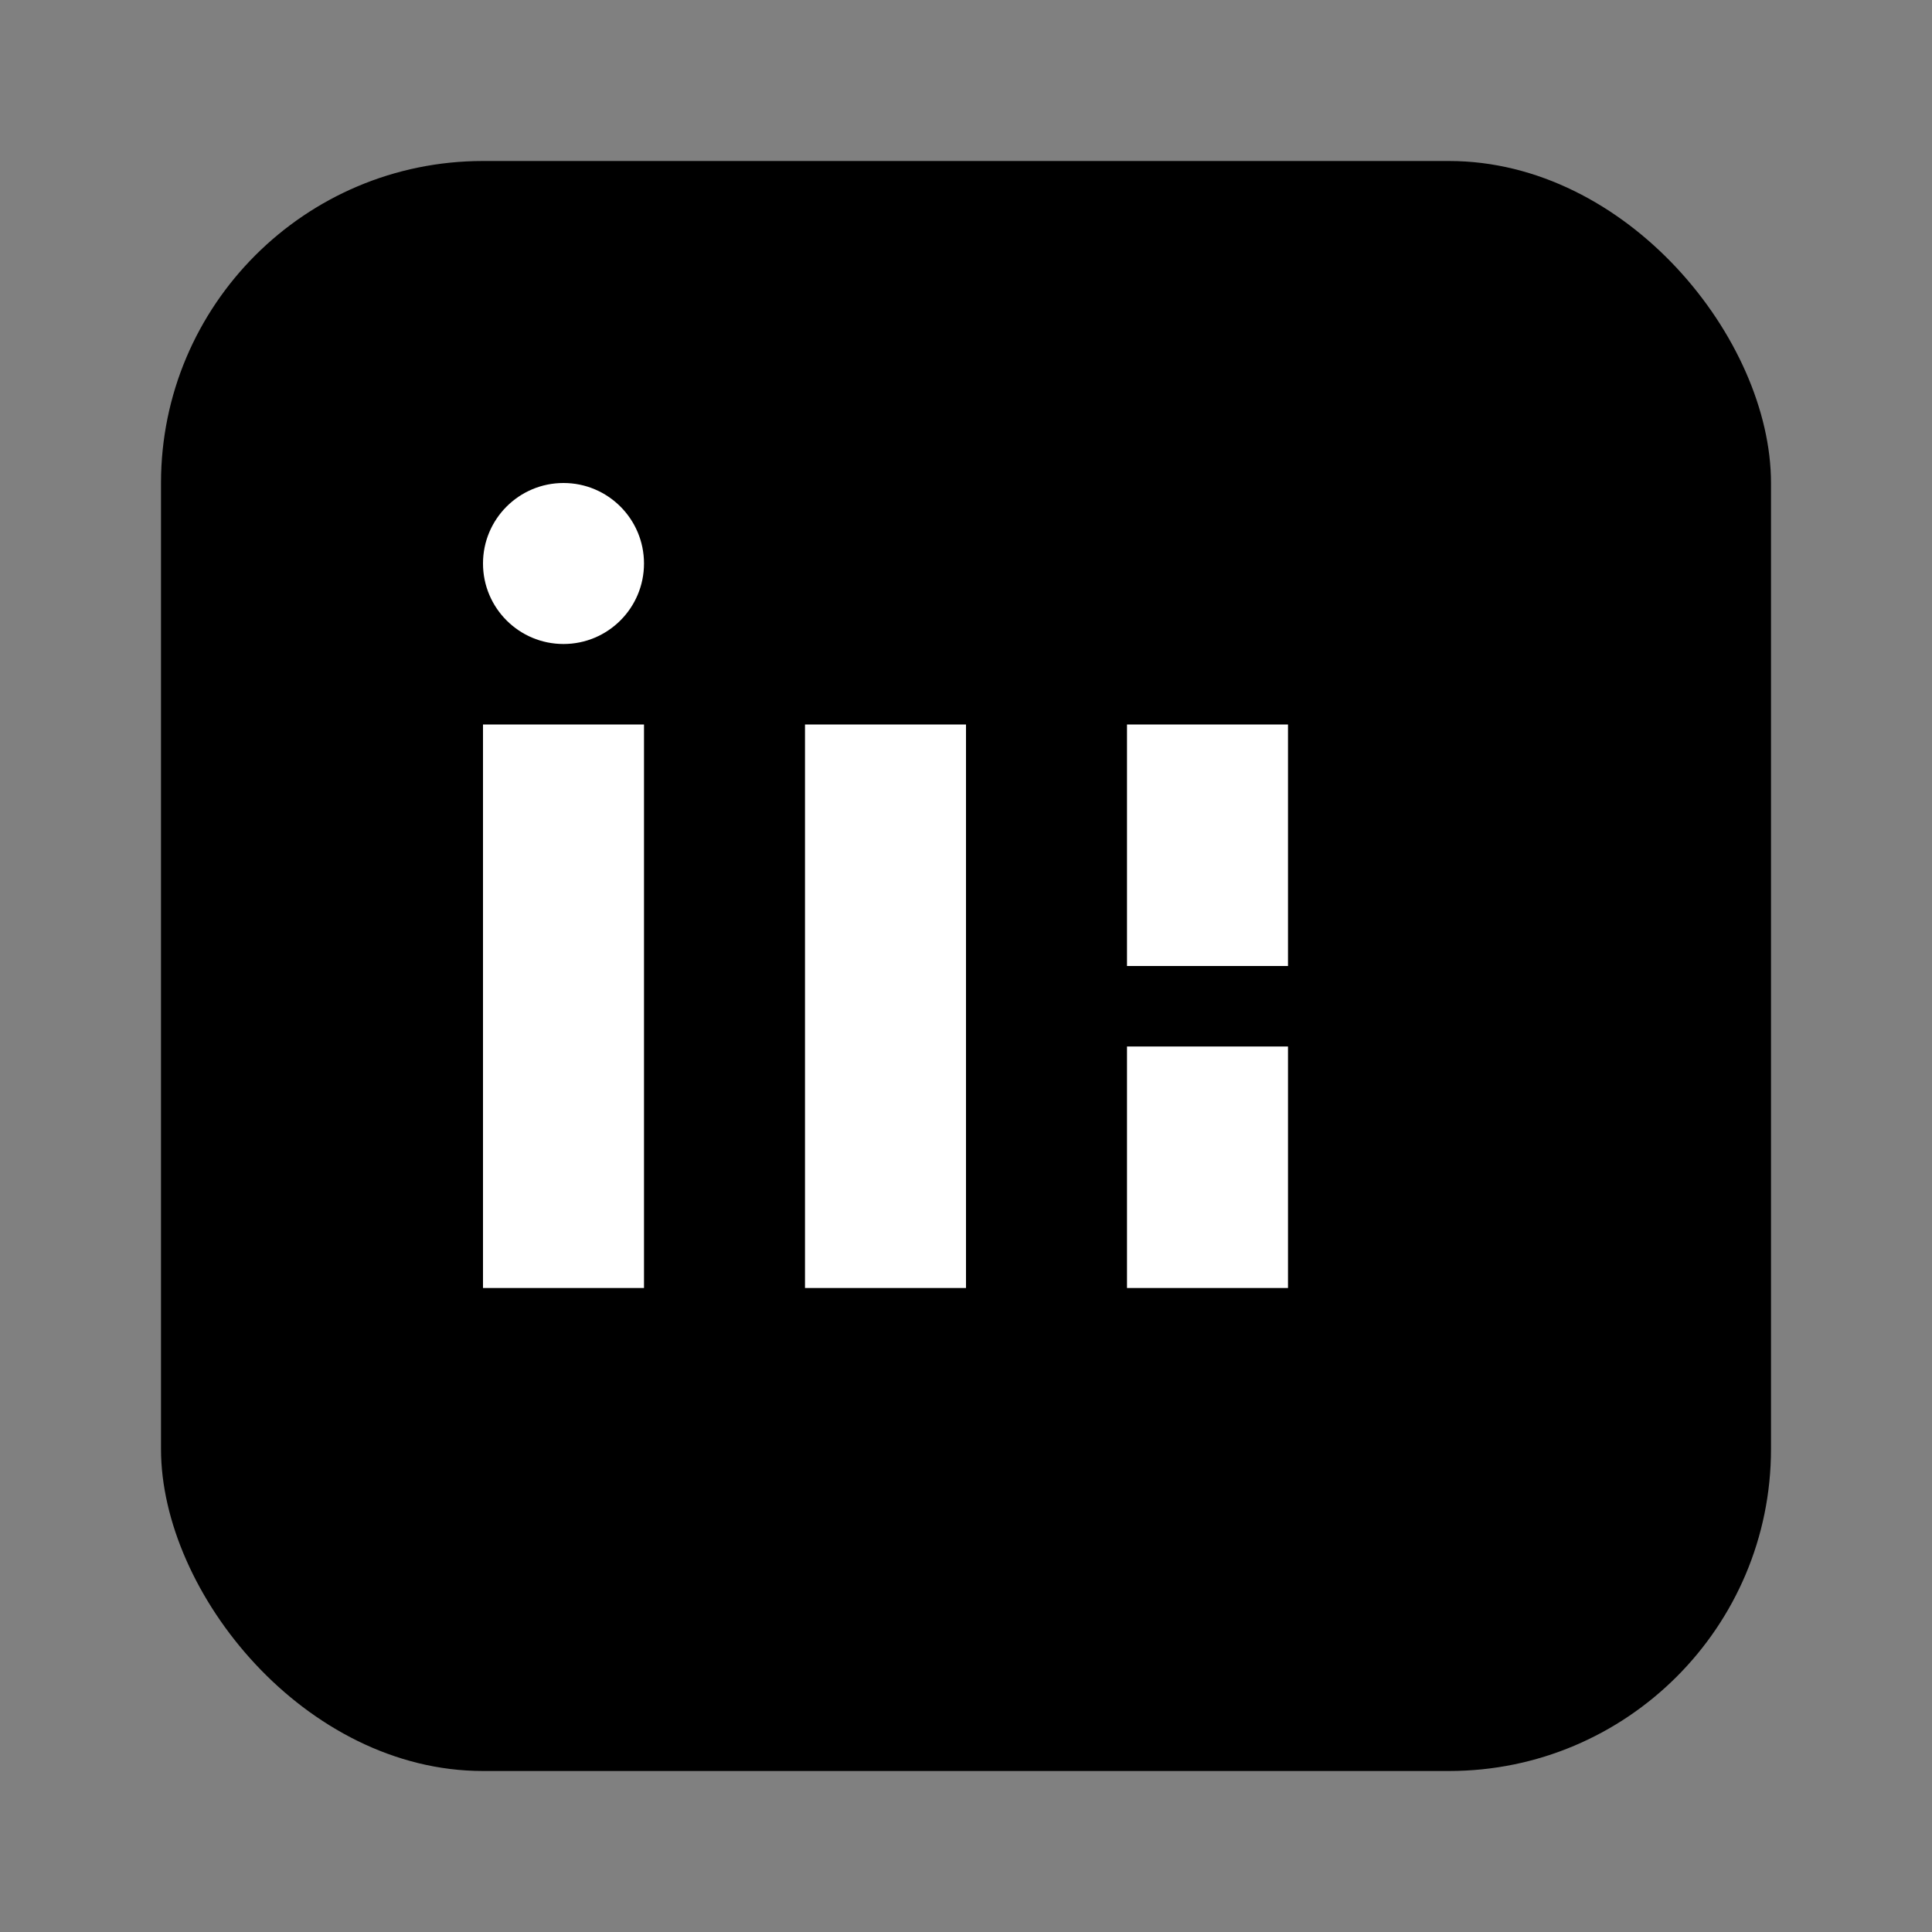 <svg xmlns="http://www.w3.org/2000/svg" viewBox="0 0 24 24" fill="currentColor"><rect x="0" y="0" width="24" height="24" fill="#808080" stroke="none"/><rect width="20" height="20" x="2" y="2" rx="4"/><rect x="6" y="9" width="2" height="7" fill="#fff"/><circle cx="7" cy="7" r="1" fill="#fff"/><rect x="10" y="9" width="2" height="7" fill="#fff"/><rect x="14" y="13" width="2" height="3" fill="#fff"/><rect x="14" y="9" width="2" height="3" fill="#fff"/></svg> 